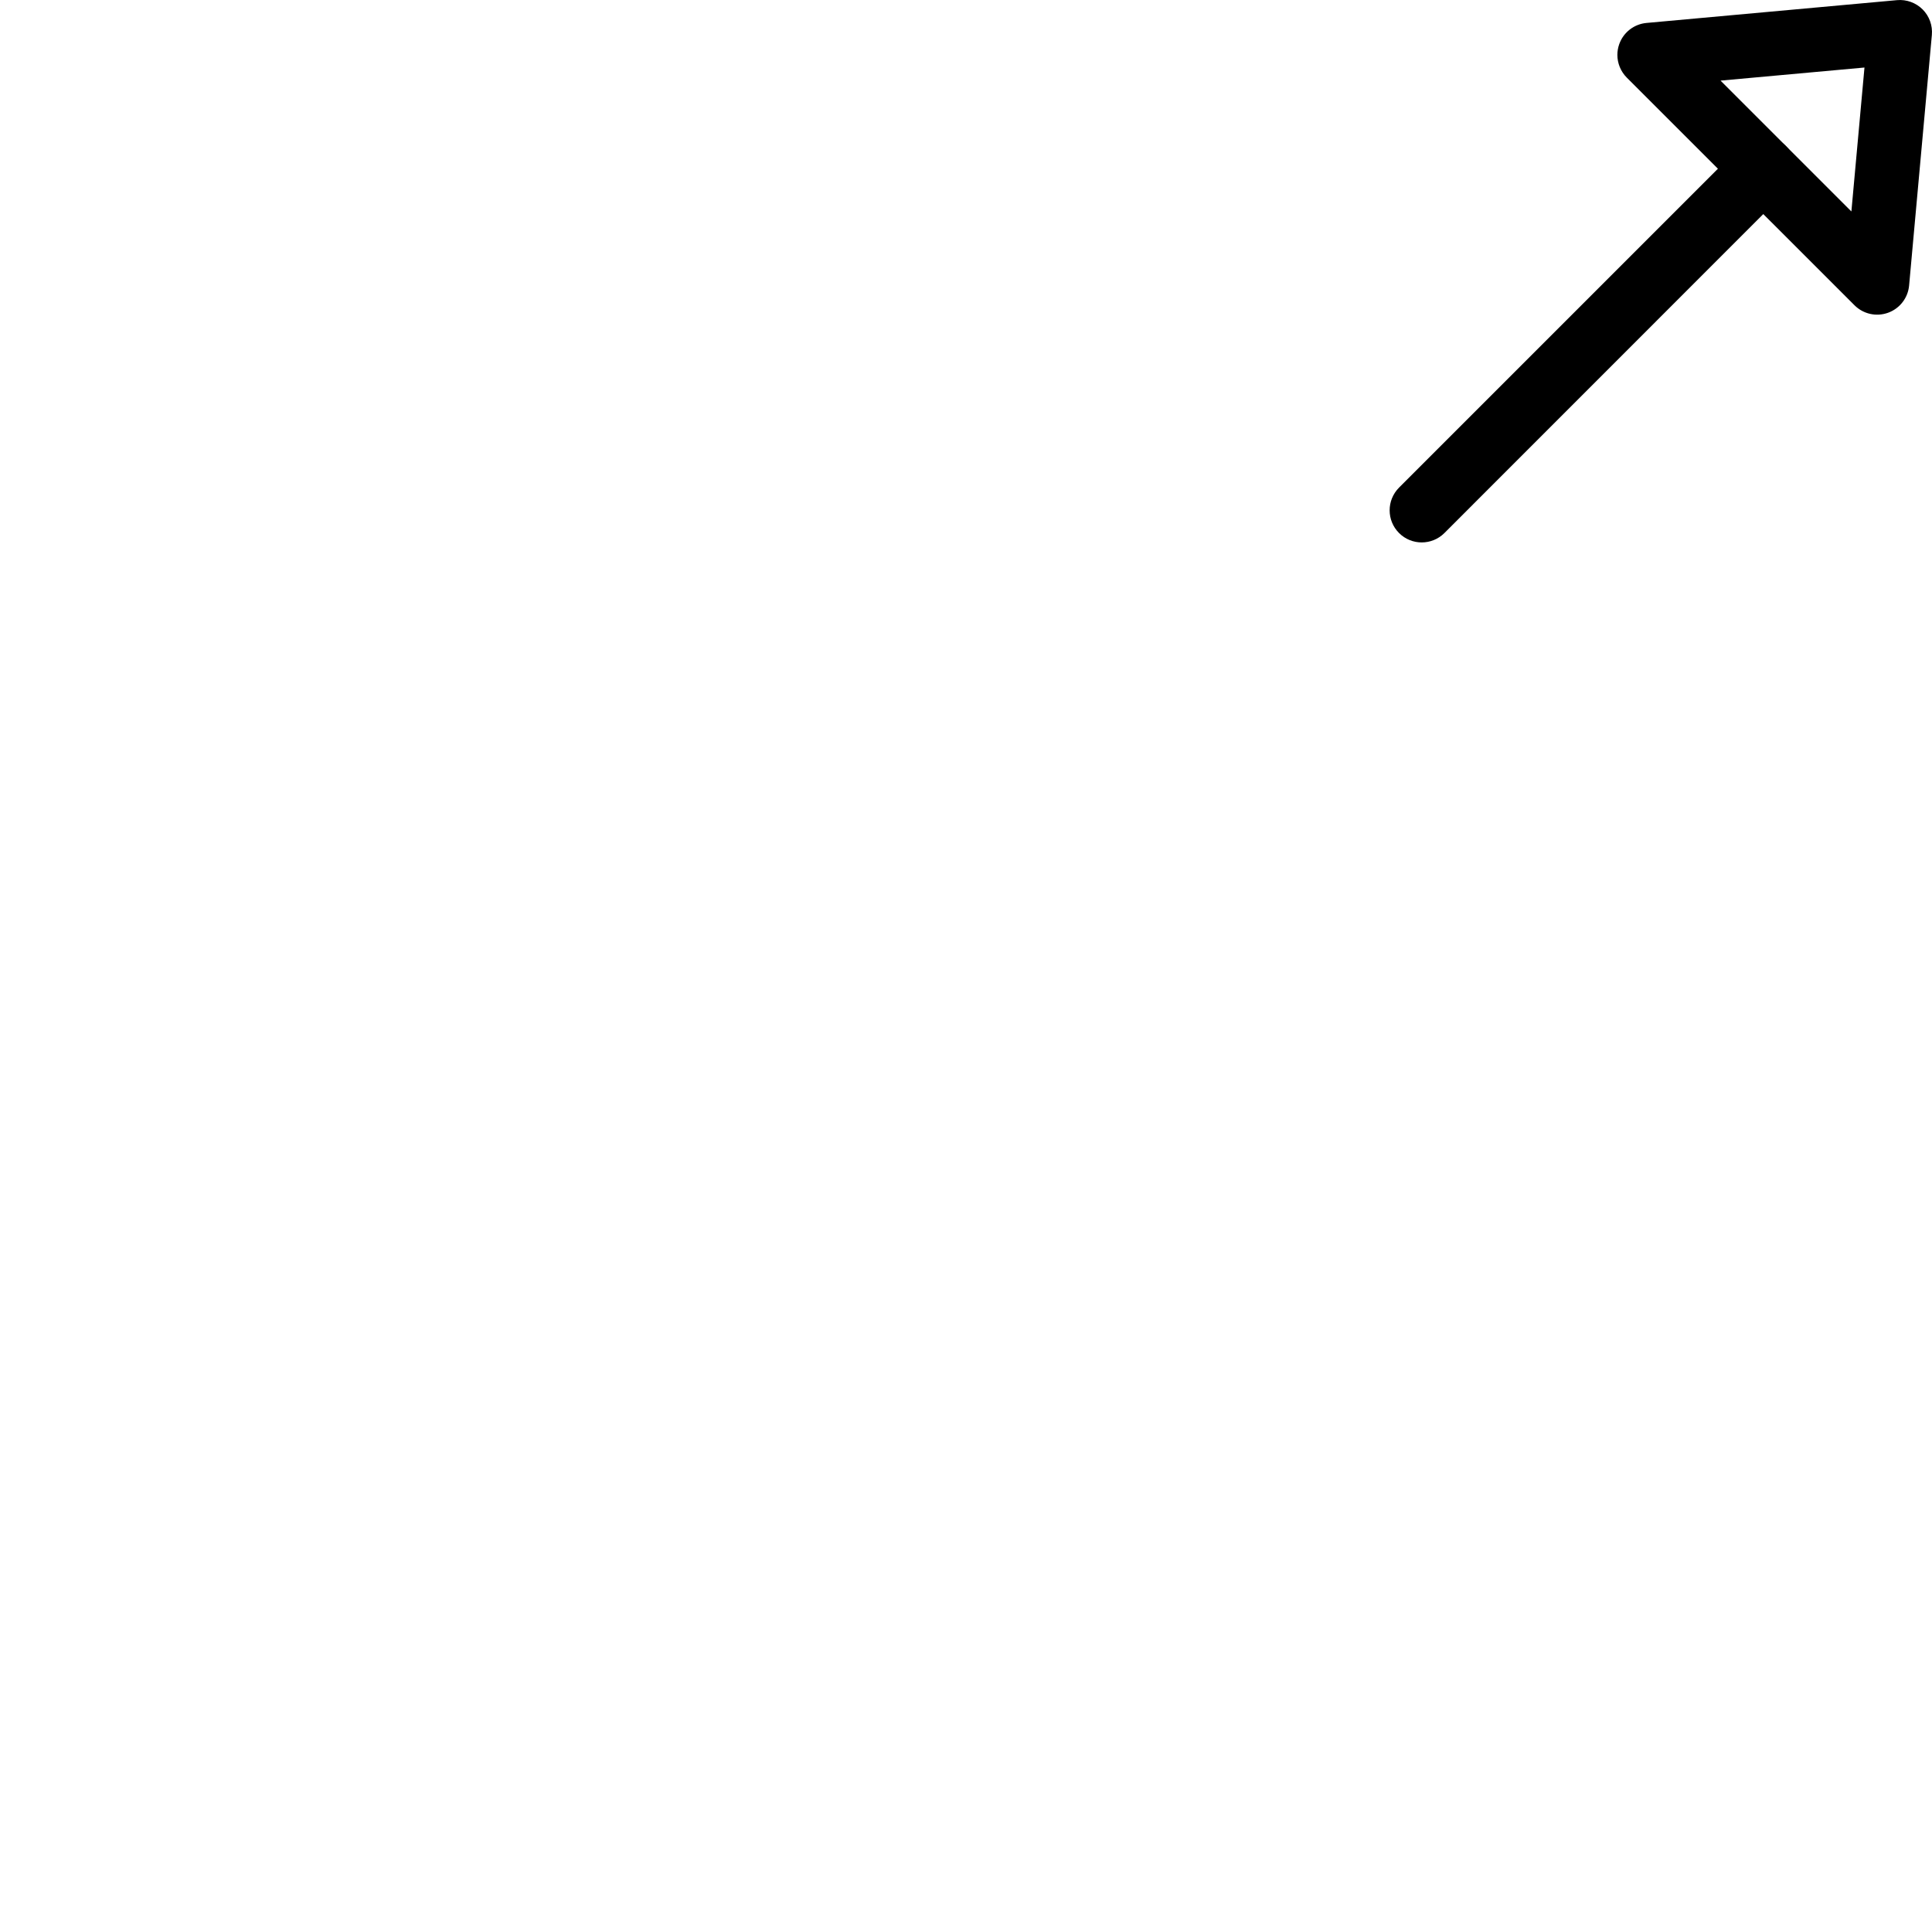 <svg width="40" height="40" viewBox="0 0 40 40" fill="none" xmlns="http://www.w3.org/2000/svg">
<g clip-path="url(#clip0)">
<path d="M28.771 10.566C28.771 10.396 28.836 10.226 28.965 10.096L36.037 3.024C36.297 2.765 36.717 2.765 36.976 3.024C37.236 3.284 37.236 3.704 36.976 3.963L29.905 11.036C29.645 11.295 29.225 11.295 28.966 11.036C28.836 10.906 28.771 10.736 28.771 10.566Z" fill="black"/>
<path d="M33.486 1.136C33.486 1.06 33.499 0.984 33.526 0.91C33.613 0.668 33.833 0.498 34.09 0.475L39.276 0.003C39.472 -0.015 39.666 0.056 39.806 0.195C39.945 0.334 40.015 0.529 39.997 0.725L39.526 5.911C39.503 6.167 39.333 6.387 39.091 6.475C38.848 6.563 38.577 6.502 38.395 6.32L33.68 1.606C33.554 1.479 33.486 1.309 33.486 1.136ZM38.602 1.398L35.622 1.669L38.331 4.378L38.602 1.398Z" fill="black"/>
</g>
<defs>
<clipPath id="clip0">
<rect x="40" width="40" height="40" transform="rotate(90 40 0)" fill="white"/>
</clipPath>
</defs>
</svg>
